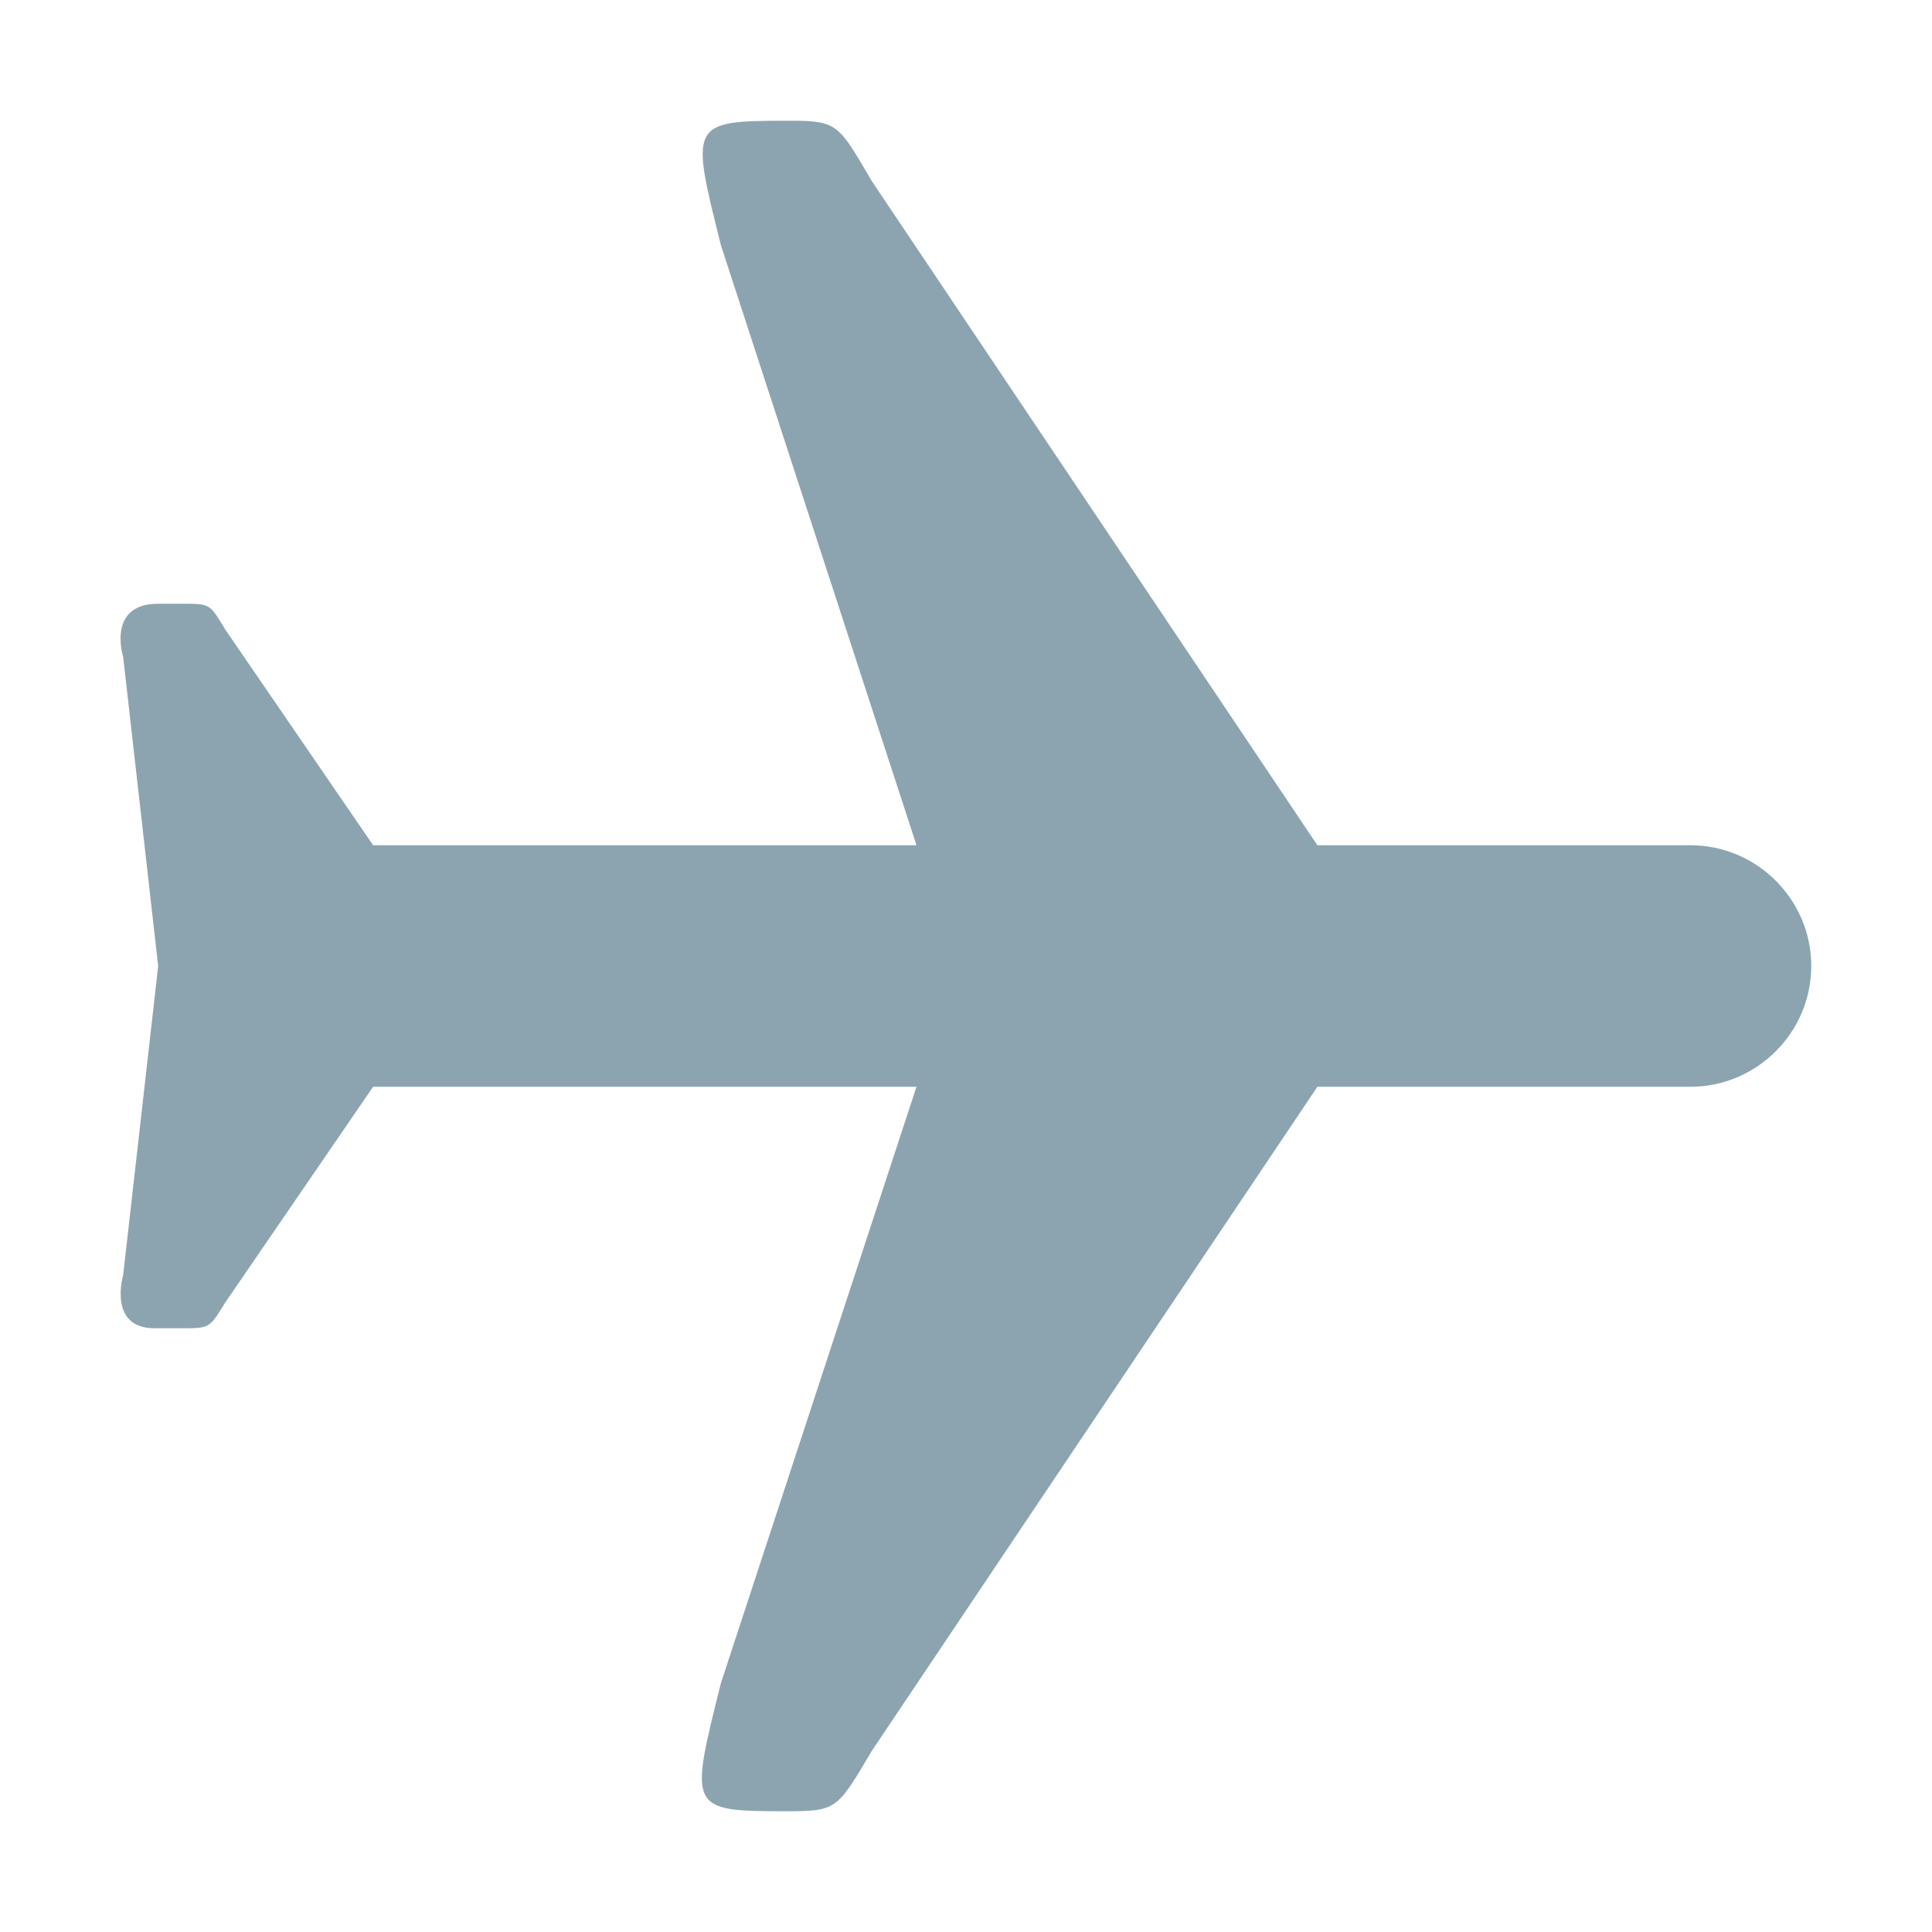 <svg width="16" height="16" version="1.1" xmlns="http://www.w3.org/2000/svg">
 <defs>
  <style id="current-color-scheme" type="text/css">.ColorScheme-Text { color:#8ba4b0; } .ColorScheme-Highlight { color:#4285f4; } .ColorScheme-NeutralText { color:#ff9800; } .ColorScheme-PositiveText { color:#4caf50; } .ColorScheme-NegativeText { color:#f44336; }</style>
 </defs>
 <path class="ColorScheme-Text" d="m6.5 1c-0.79 0-0.78 0.03-0.53 1.03l1.62 4.97h-4.5l-1.22-1.78c-0.13-0.21-0.12-0.22-0.34-0.22h-0.22c-0.43 0-0.29 0.44-0.29 0.44l0.29 2.56-0.29 2.56s-0.13 0.44 0.26 0.44h0.25c0.21 0 0.21-0.01 0.34-0.22l1.22-1.78h4.5l-1.62 4.94c-0.26 1.04-0.27 1.06 0.53 1.06 0.43 0 0.43-0.01 0.72-0.5l3.69-5.5h3.09c0.55 0 1-0.45 1-1s-0.45-1-1-1h-3.09l-3.69-5.5c-0.27-0.46-0.28-0.5-0.66-0.5z" style="fill:currentColor"/>
</svg>

